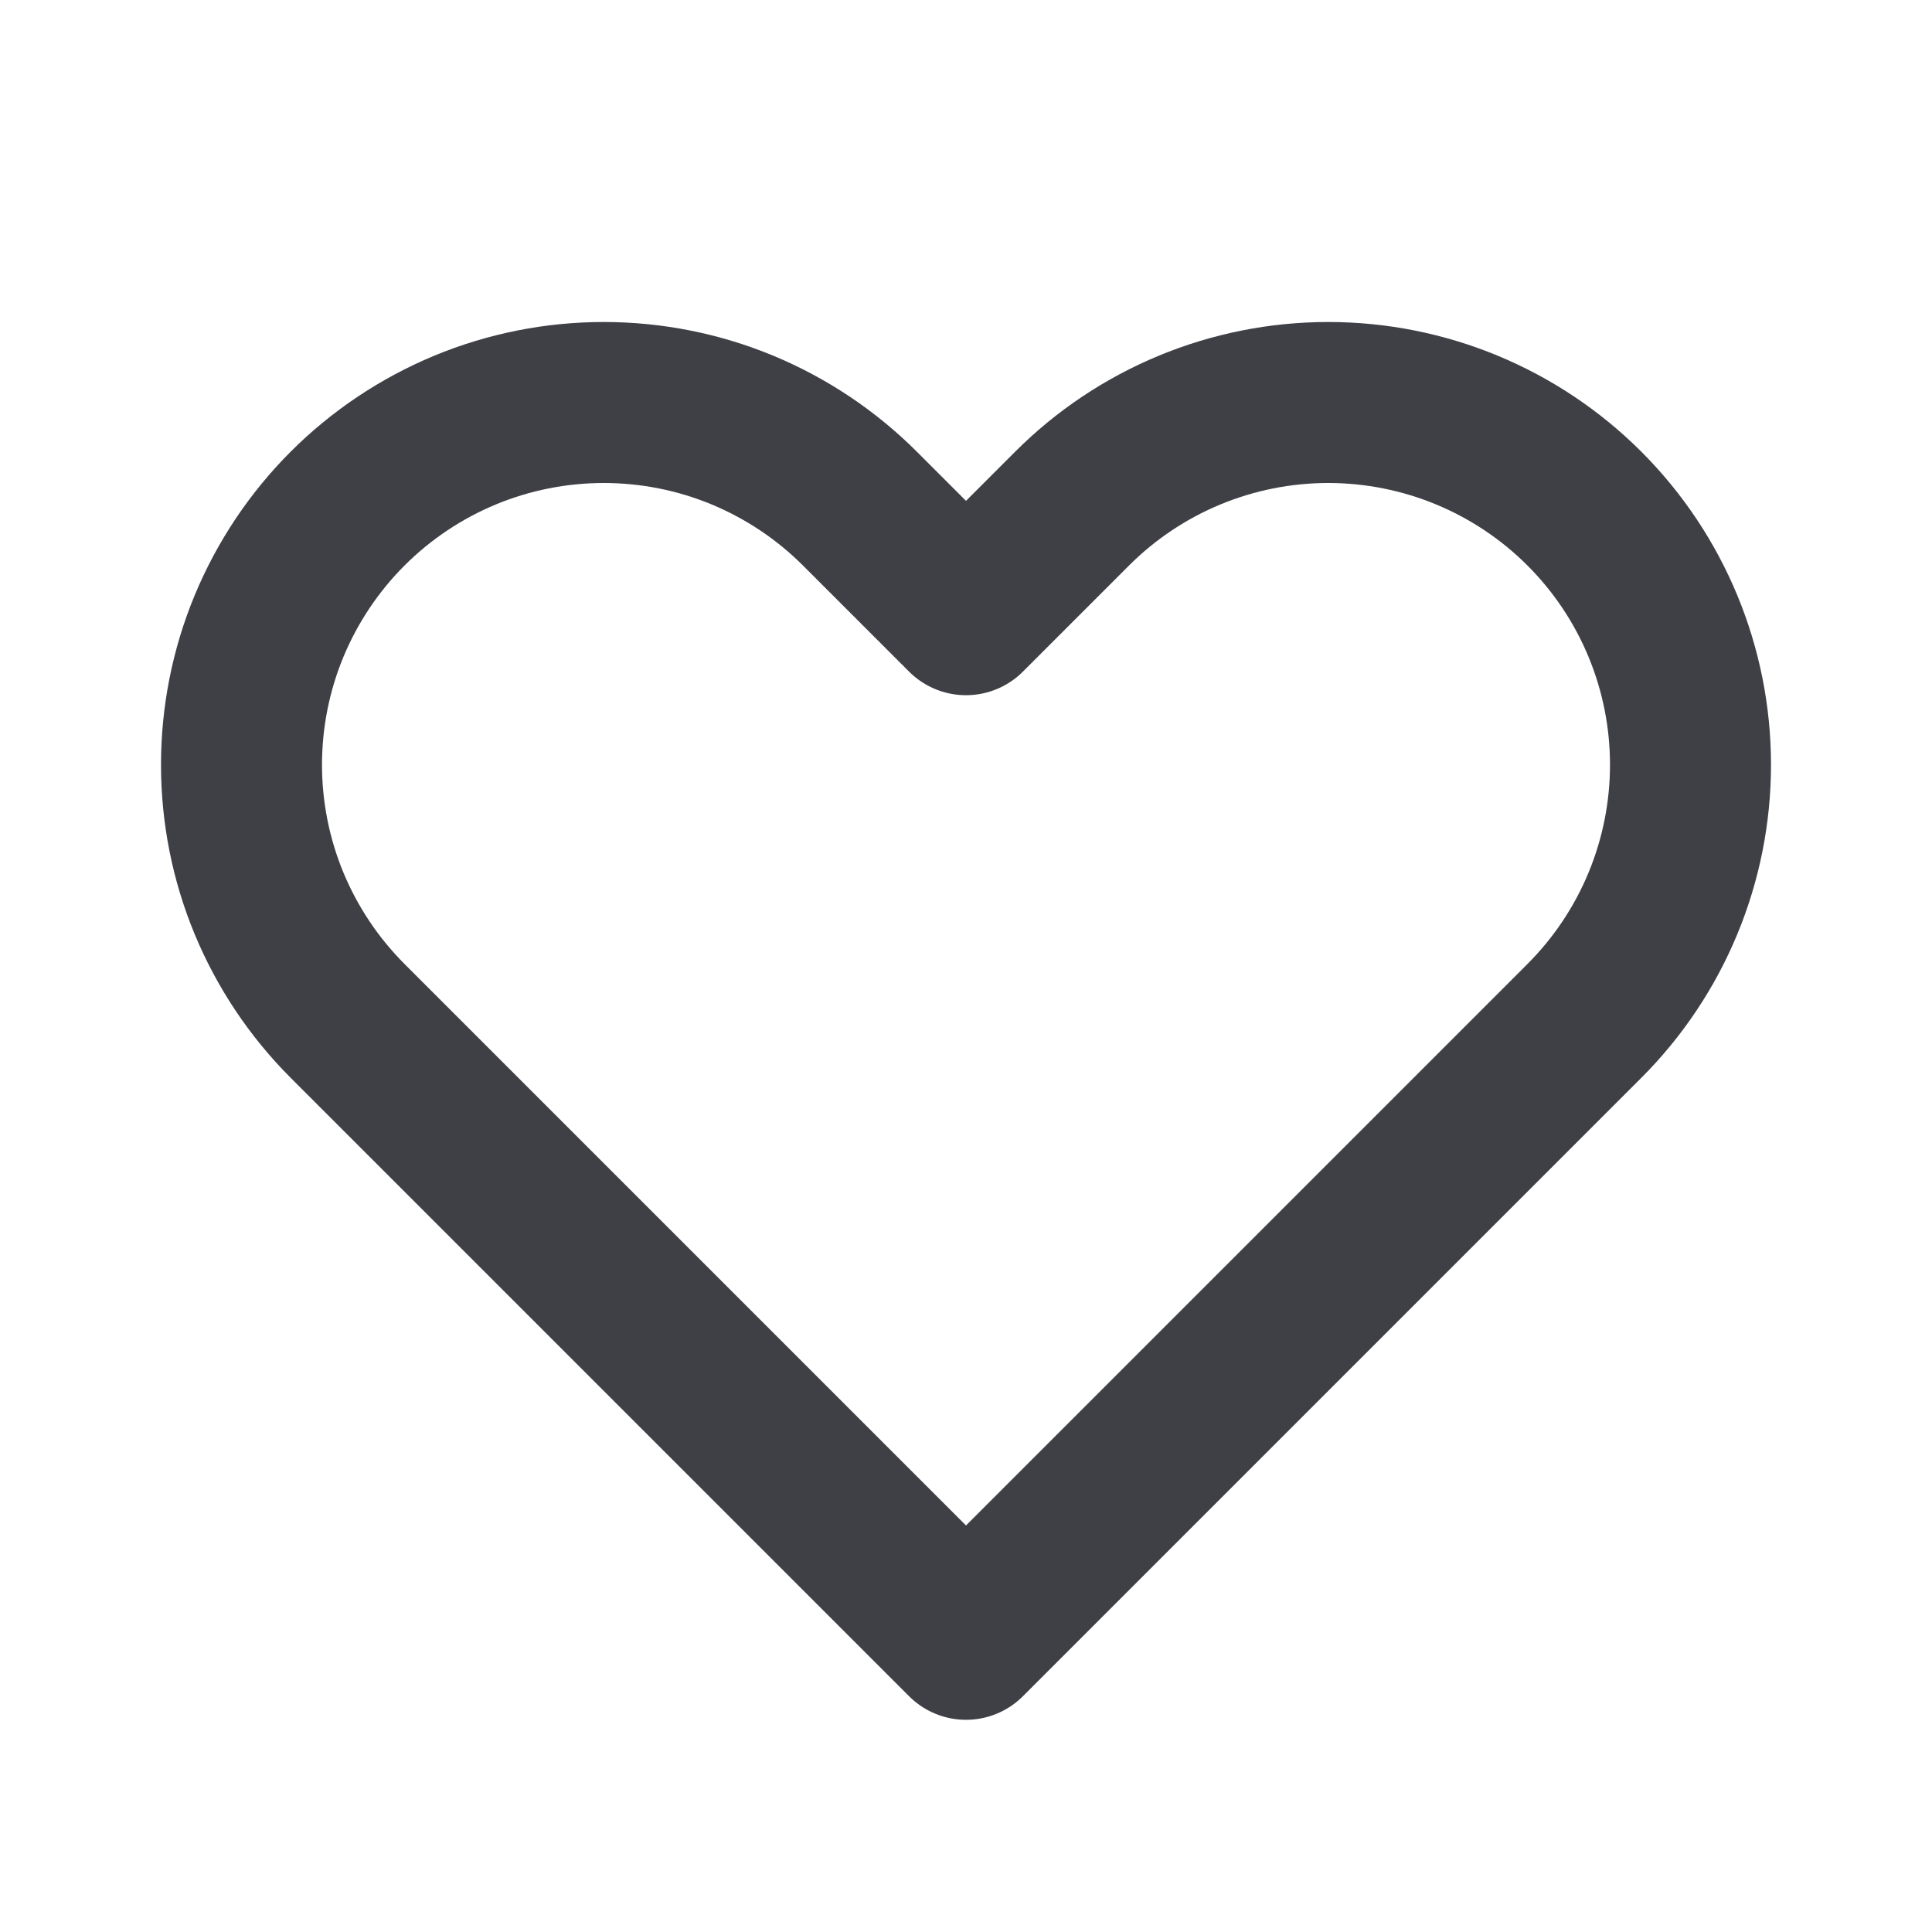 <svg width="24" height="24" viewBox="0 0 24 24" fill="none" xmlns="http://www.w3.org/2000/svg">
<path d="M3.342 7.778C3.569 7.232 3.9 6.736 4.318 6.318C4.736 5.9 5.232 5.569 5.778 5.342C6.324 5.116 6.909 5 7.5 5C8.091 5 8.676 5.116 9.222 5.342C9.768 5.569 10.264 5.9 10.682 6.318L12 7.636L13.318 6.318C14.162 5.474 15.306 5 16.5 5C17.694 5 18.838 5.474 19.682 6.318C20.526 7.162 21 8.306 21 9.5C21 10.694 20.526 11.838 19.682 12.682L12 20.364L4.318 12.682C3.9 12.264 3.569 11.768 3.342 11.222C3.116 10.676 3 10.091 3 9.5C3 8.909 3.116 8.324 3.342 7.778Z" stroke="#3F3F46" stroke-width="2" stroke-linecap="round" stroke-linejoin="round"/>
</svg>
